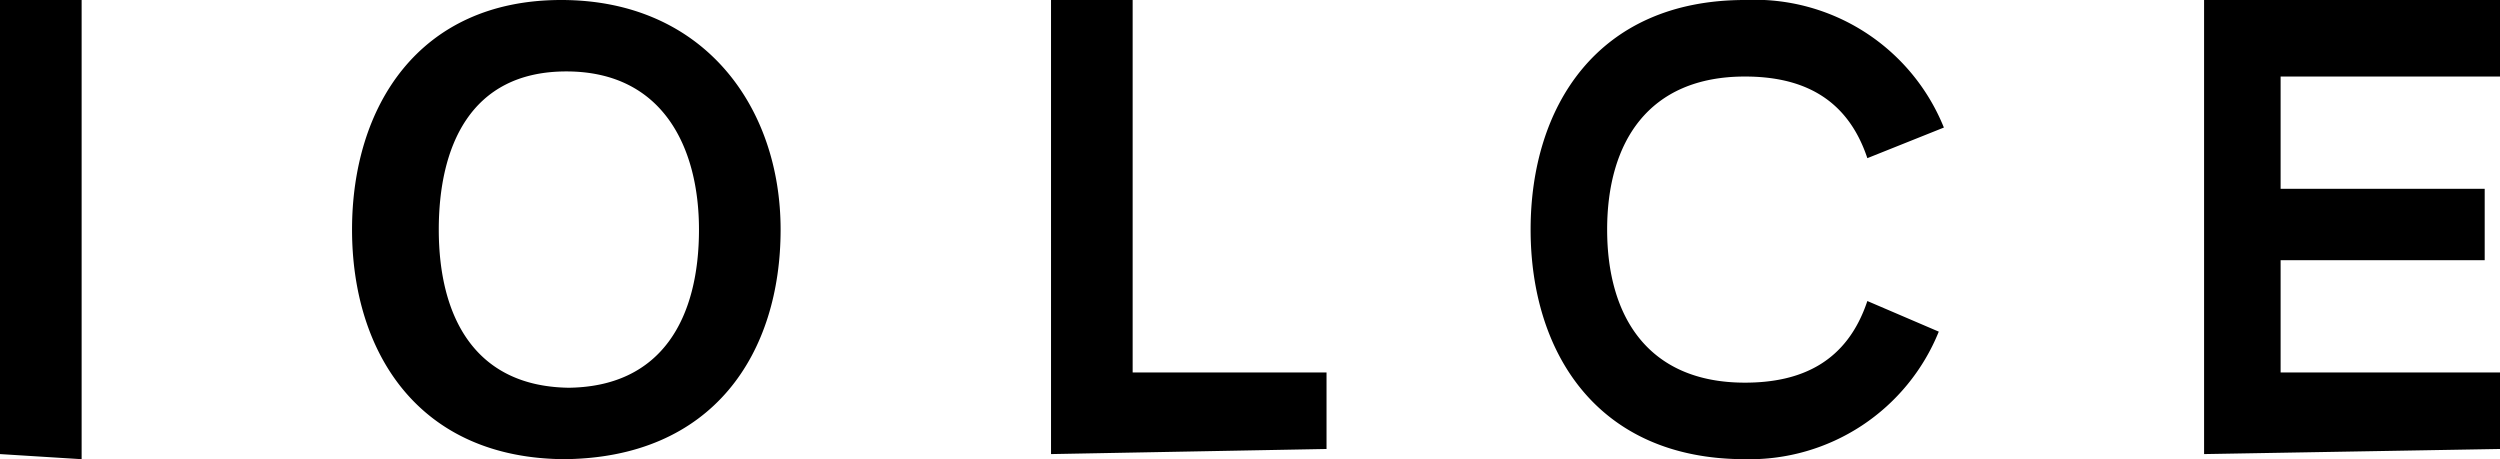 <svg xmlns="http://www.w3.org/2000/svg" width="49" height="9"><path fill-rule="evenodd" d="M0 8.9V0h1.6v9zm11.1.1C8.2 9 6.9 6.9 6.9 4.5S8.2 0 11 0s4.3 2.1 4.3 4.5S14 9 11 9zm0-1.4c1.9 0 2.6-1.4 2.6-3.1 0-1.6-.7-3.1-2.6-3.1S8.6 2.9 8.6 4.5c0 1.7.7 3.1 2.6 3.1zm9.5 1.3V0h1.6v7.3H26v1.5zm13.6.1C31.3 9 30 6.9 30 4.5S31.3 0 34.2 0a4 4 0 0 1 3.9 2.5l-1.5.6c-.4-1.2-1.3-1.6-2.4-1.6-1.9 0-2.7 1.3-2.7 3s.8 3 2.7 3c1.1 0 2-.4 2.4-1.6l1.4.6A4 4 0 0 1 34.2 9zm9-.1V0H49v1.5h-4.3v2.2h4v1.4h-4v2.2H49v1.5z"/></svg>